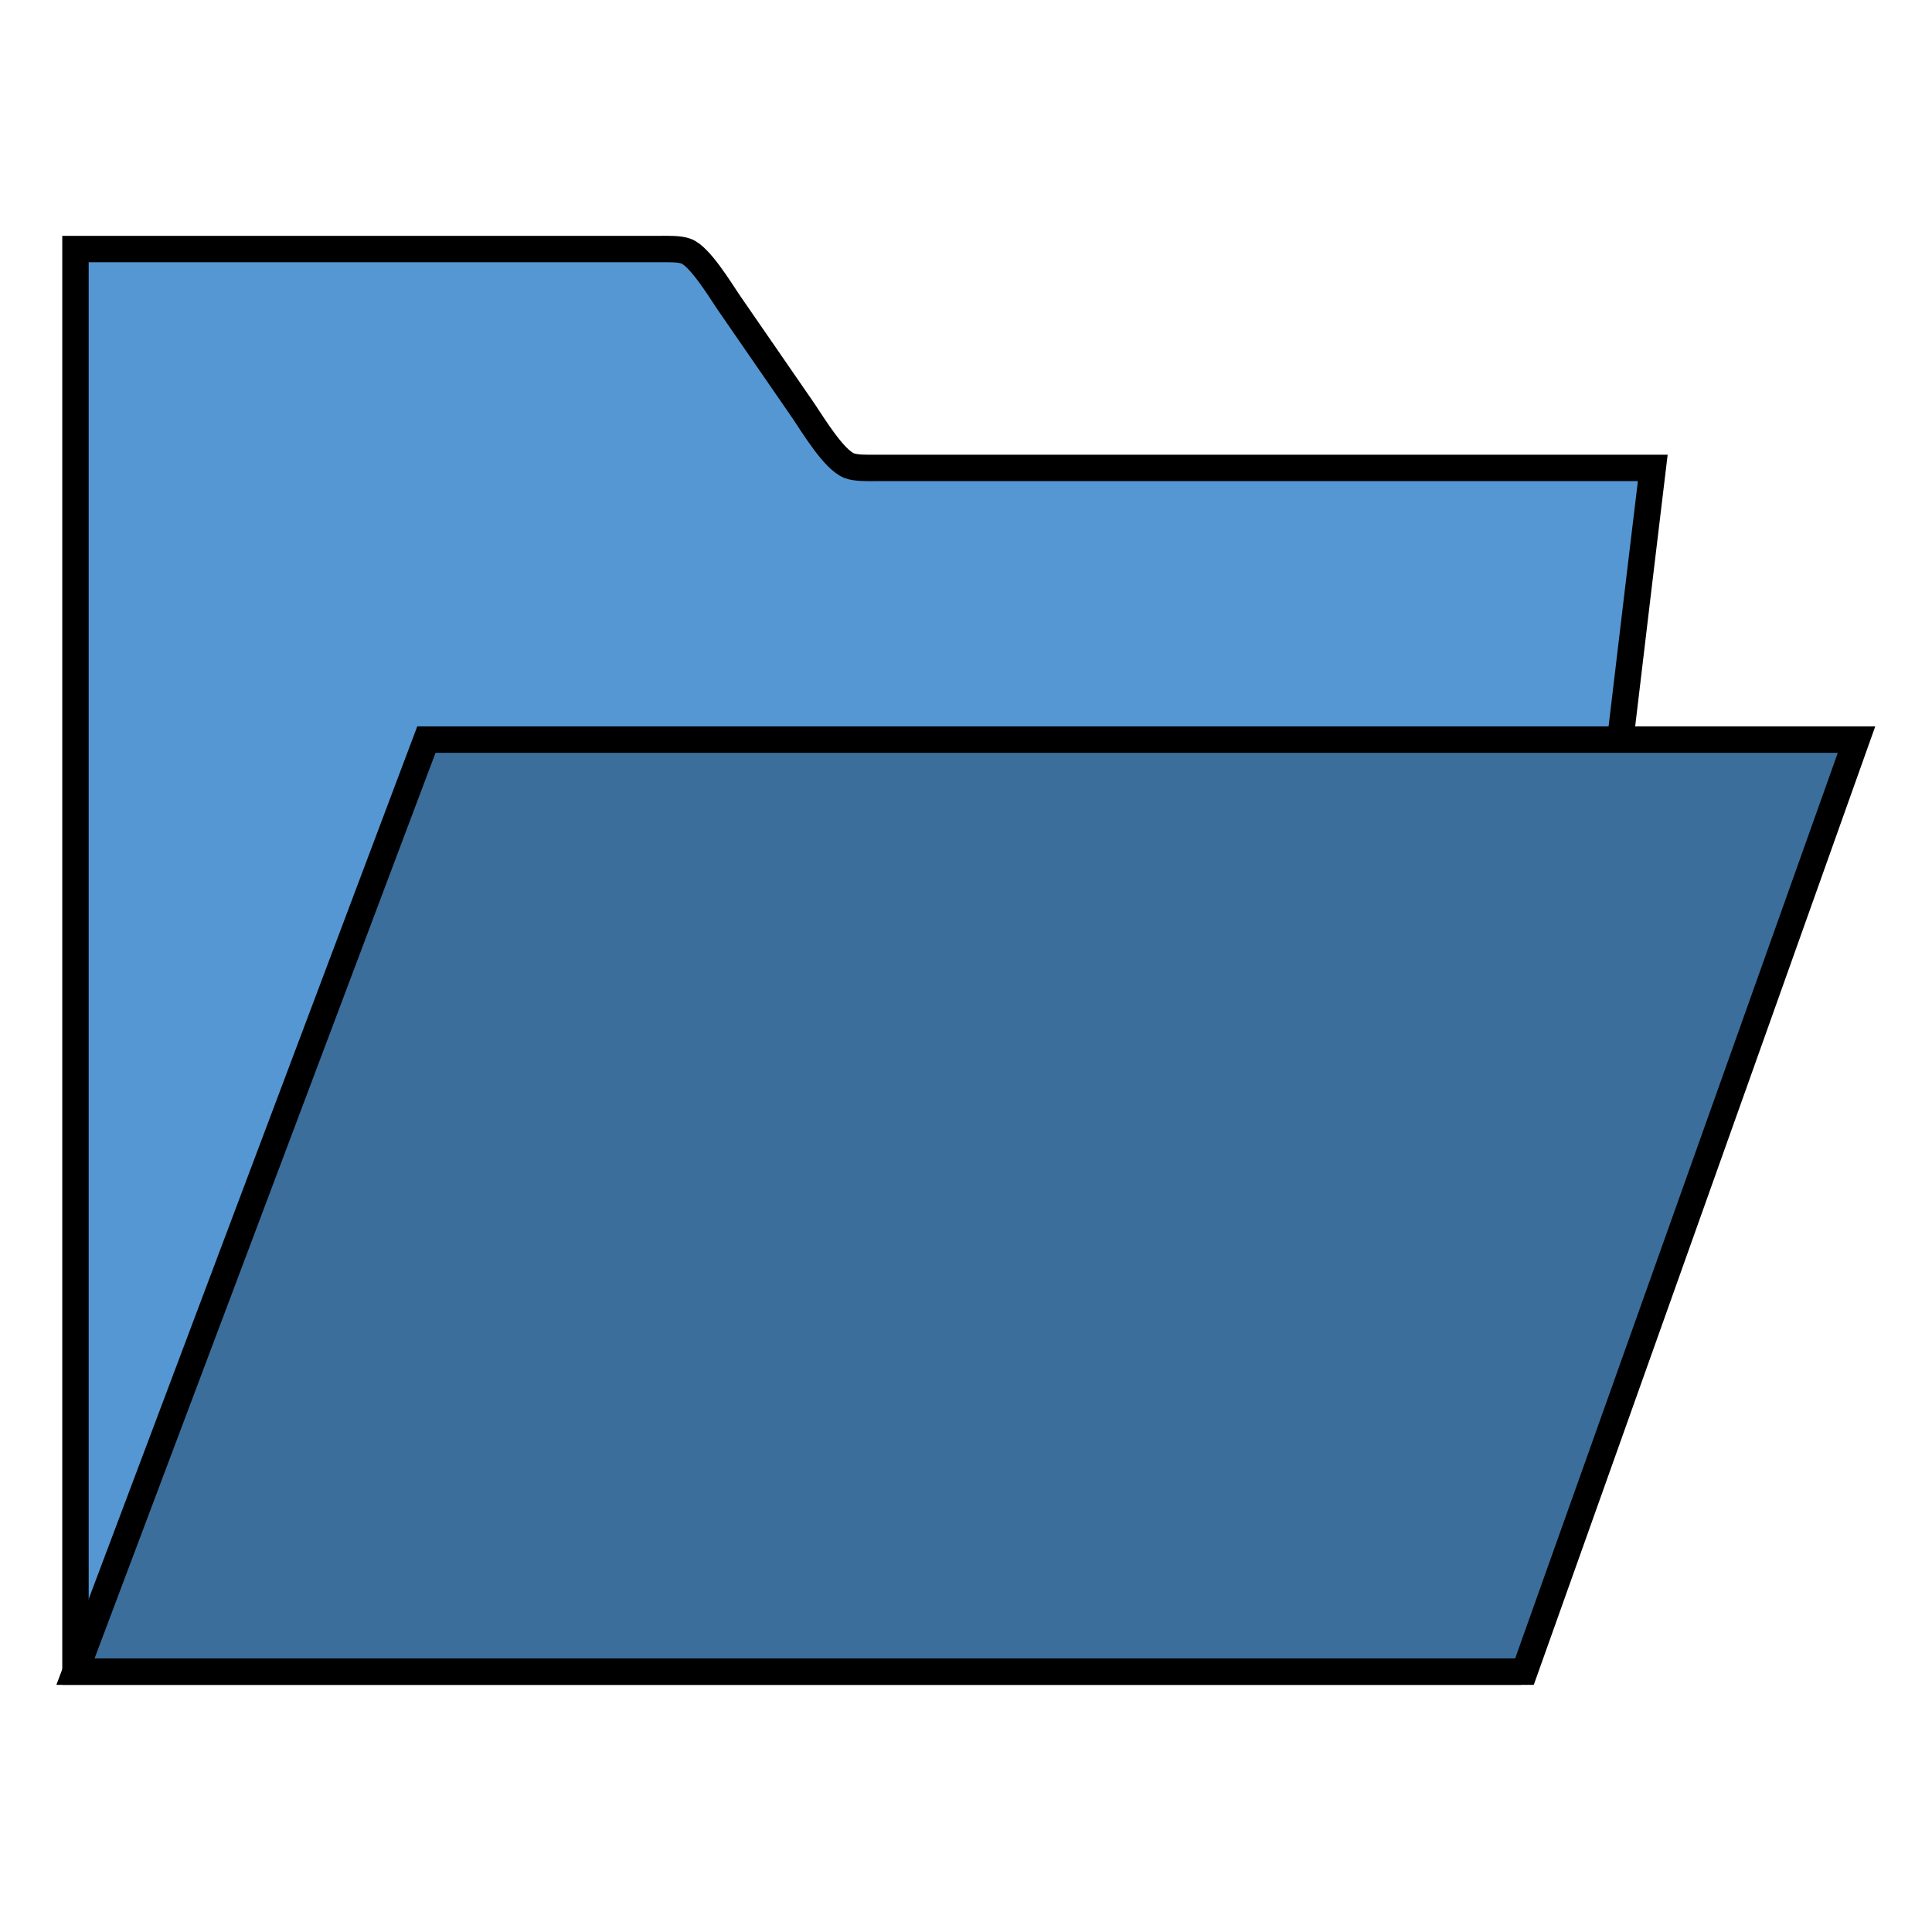 <?xml version="1.0" encoding="UTF-8" standalone="no"?>
<!DOCTYPE svg PUBLIC "-//W3C//DTD SVG 20010904//EN"
              "http://www.w3.org/TR/2001/REC-SVG-20010904/DTD/svg10.dtd">

<svg xmlns="http://www.w3.org/2000/svg"
     width="512px" height="512px"
     viewBox="0 0 512 512">
  <path id="r"
        fill="#5597d3" stroke="black" stroke-width="7"
        d="M 20.00,66.00
           C 20.00,66.00 20.00,443.00 20.00,443.00
             20.00,443.00 400.00,443.00 400.00,443.00
             400.00,443.00 411.28,348.00 411.28,348.00
             411.28,348.00 424.16,240.00 424.16,240.00
             424.16,240.00 434.16,156.00 434.16,156.00
             434.16,156.00 438.00,124.00 438.00,124.00
             438.00,124.00 232.00,124.00 232.00,124.00
             229.99,124.00 226.88,124.12 225.04,123.40
             221.04,121.86 215.52,112.75 213.00,109.00
             213.00,109.00 193.00,80.00 193.00,80.00
             190.70,76.59 185.51,68.04 181.91,66.60
             180.12,65.88 176.97,66.00 175.00,66.00
             175.00,66.00 20.00,66.00 20.00,66.00 Z" />
  <path id="b"
        fill="#3b6e9b" stroke="black" stroke-width="7"
        d="M 113.00,196.00
           C 113.00,196.00 492.00,196.00 492.00,196.00
             492.00,196.00 404.00,443.00 404.00,443.00
             404.00,443.00 20.00,443.00 20.00,443.00
             20.00,443.00 113.00,196.00 113.00,196.00 Z" />
</svg>
